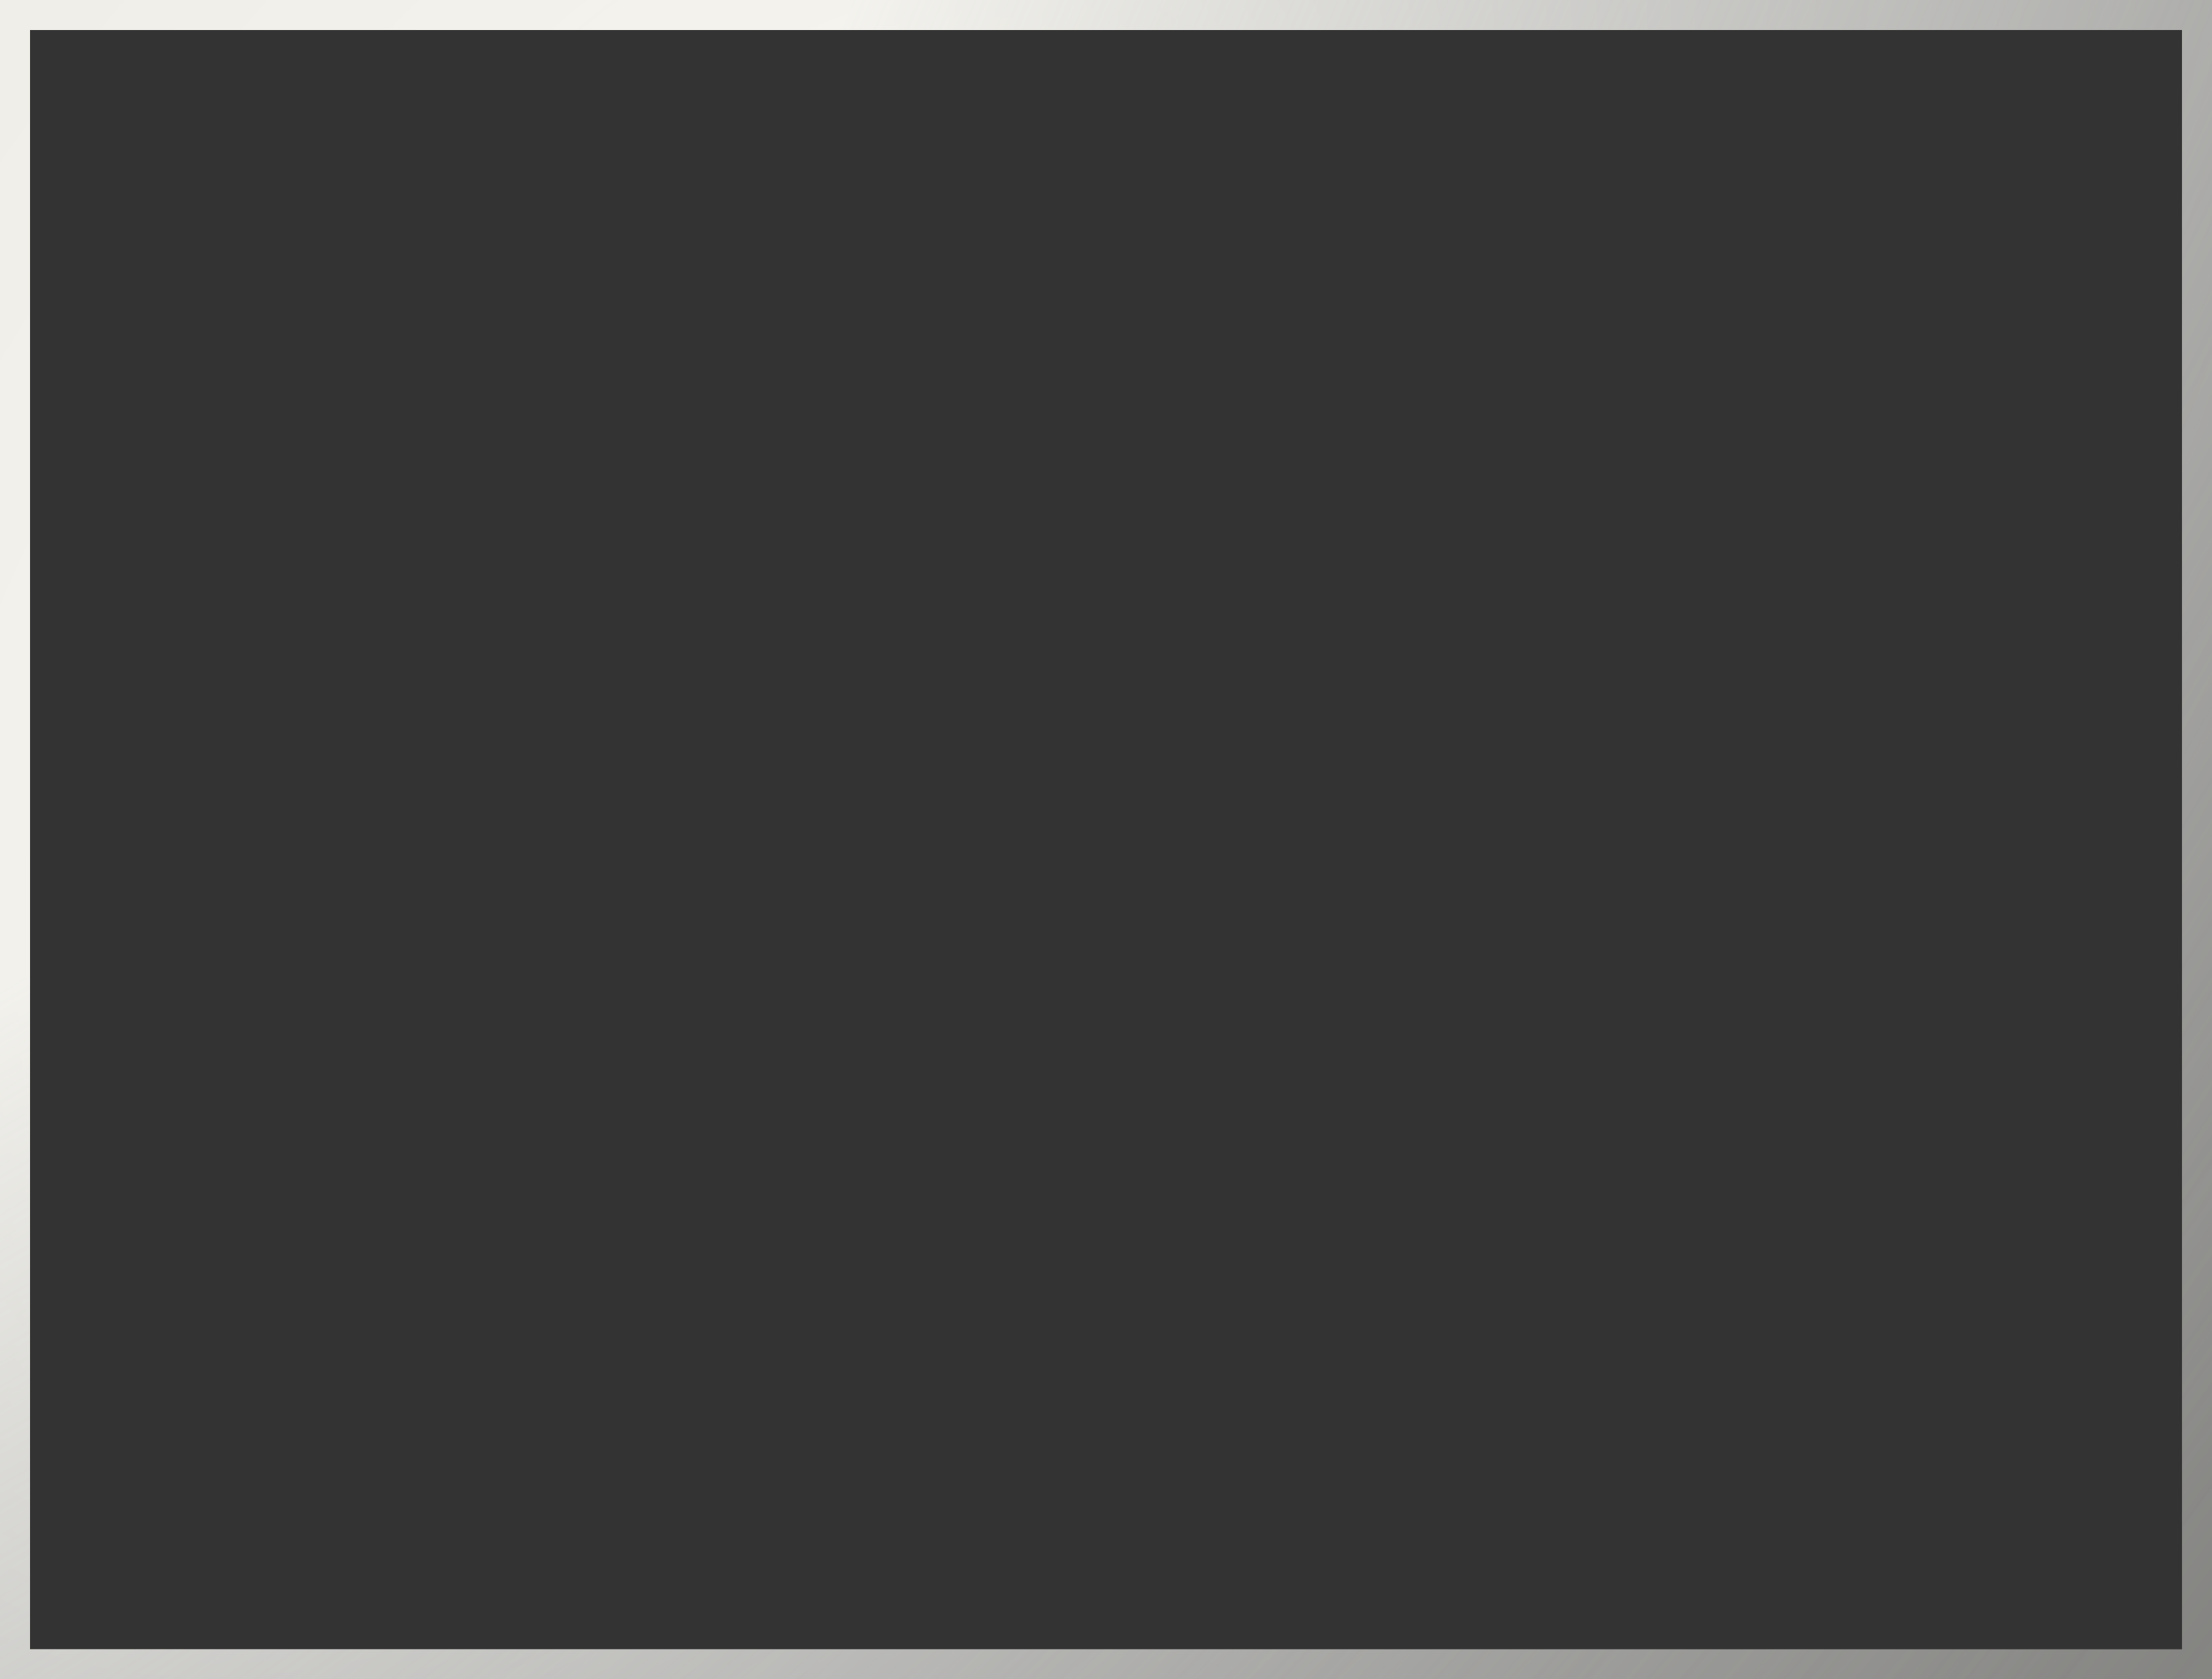 <svg width="295" height="224" viewBox="0 0 295 224" fill="none" xmlns="http://www.w3.org/2000/svg">
<rect x="0" y="0" width="295" height="224" fill="#333333" stroke="none"/>
<rect x="2" y="2" width="291" height="220" stroke="url(#paint0_radial_263_2364)" stroke-opacity="0.8" stroke-width="4"/>
<rect x="2" y="2" width="291" height="220" stroke="url(#paint1_radial_263_2364)" stroke-opacity="0.8" stroke-width="4"/>
<defs>
<radialGradient id="paint0_radial_263_2364" cx="0" cy="0" r="1" gradientUnits="userSpaceOnUse" gradientTransform="translate(96.699 73.426) rotate(37.21) scale(248.989 445.551)">
<stop stop-color="white"/>
<stop offset="1" stop-color="#FFFEF8" stop-opacity="0.5"/>
</radialGradient>
<radialGradient id="paint1_radial_263_2364" cx="0" cy="0" r="1" gradientUnits="userSpaceOnUse" gradientTransform="rotate(37.062) scale(364.271 644.208)">
<stop offset="0.27" stop-color="#FFFEF8"/>
<stop offset="0.98" stop-color="#9B9B9B" stop-opacity="0"/>
</radialGradient>
</defs>
</svg>
